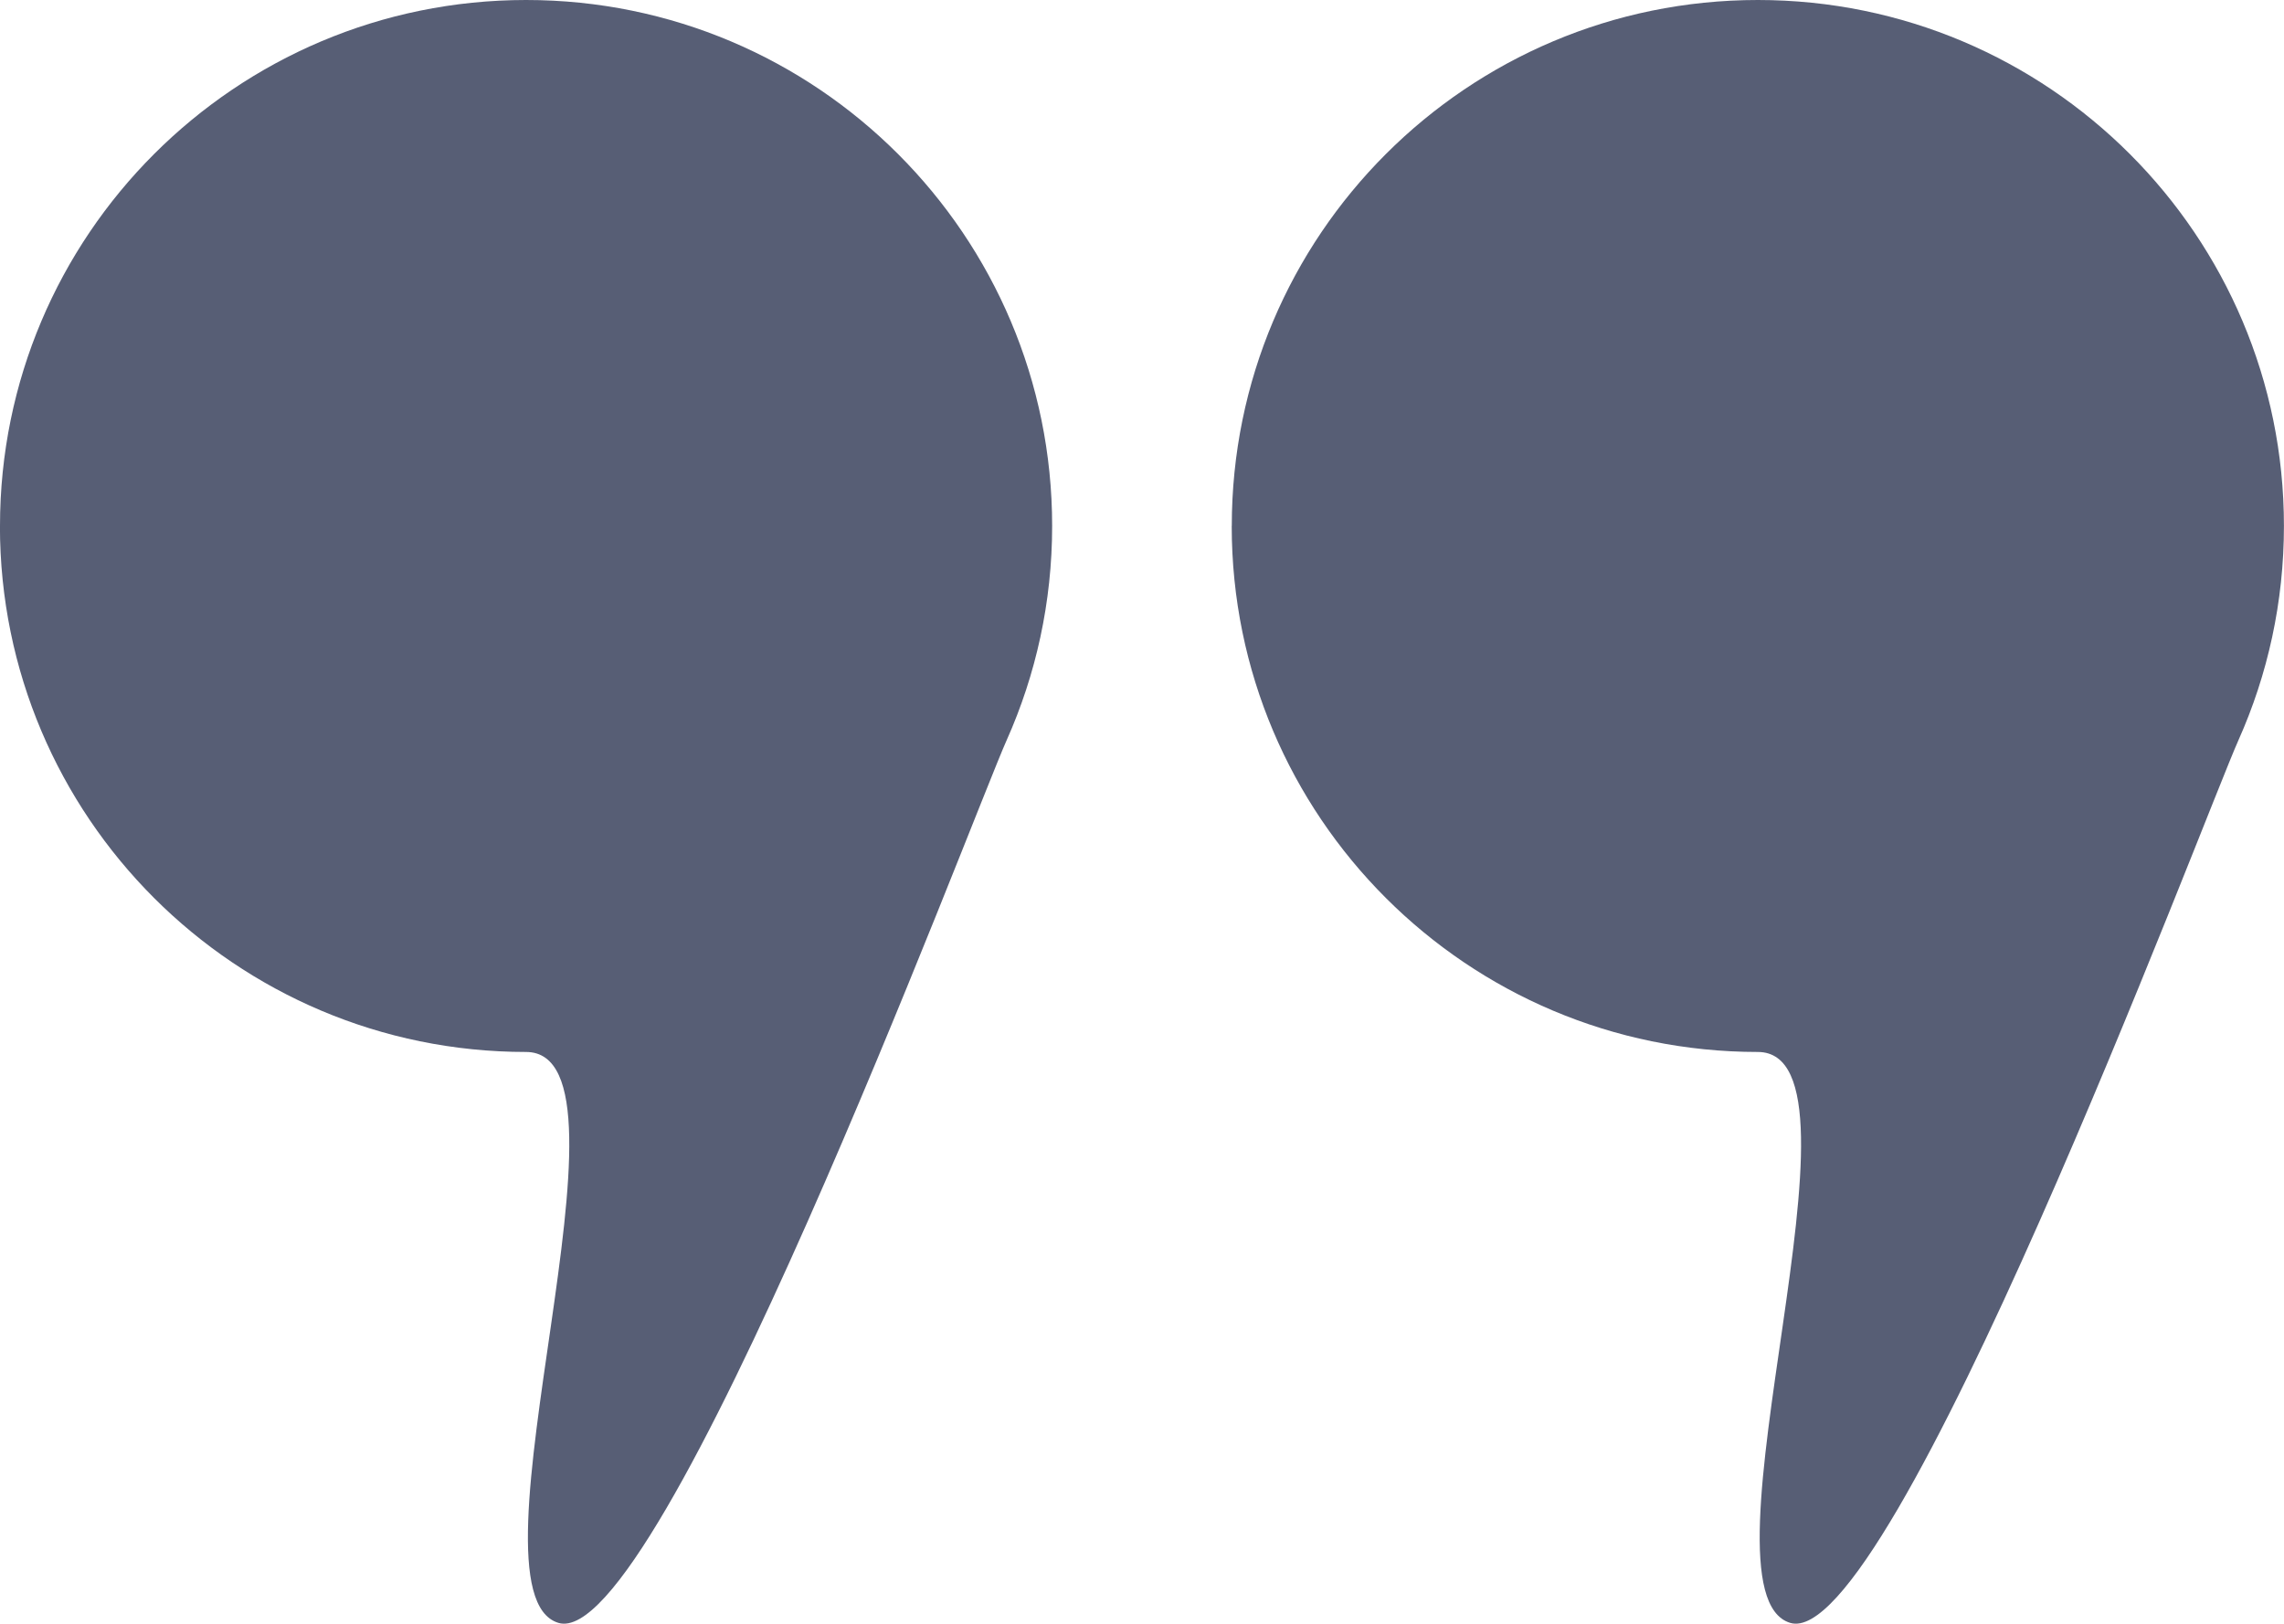 <svg version="1.1" xmlns="http://www.w3.org/2000/svg" xmlns:xlink="http://www.w3.org/1999/xlink" width="35.41" height="25.178" viewBox="0,0,35.41,25.178"><g transform="translate(-222.295,-167.411)"><g data-paper-data="{&quot;isPaintingLayer&quot;:true}" fill="#575e75" fill-rule="nonzero" stroke="#000000" stroke-width="0" stroke-linecap="butt" stroke-linejoin="miter" stroke-miterlimit="10" stroke-dasharray="" stroke-dashoffset="0" style="mix-blend-mode: normal"><path d="M222.295,175.567c0,-4.505 3.652,-8.156 8.156,-8.156c4.505,0 8.156,3.652 8.156,8.156c0,1.183 -0.252,2.307 -0.705,3.322c-0.536,1.2 -5.385,14.161 -6.95,13.688c-1.564,-0.473 1.421,-8.853 -0.502,-8.853c-4.505,0 -8.156,-3.652 -8.156,-8.156z"/><path d="M241.392,175.567c0,-4.505 3.652,-8.156 8.156,-8.156c4.505,0 8.156,3.652 8.156,8.156c0,1.183 -0.252,2.307 -0.705,3.322c-0.536,1.2 -5.385,14.161 -6.95,13.688c-1.564,-0.473 1.421,-8.853 -0.502,-8.853c-4.505,0 -8.156,-3.652 -8.156,-8.156z"/></g></g></svg><!--rotationCenter:17.704843797584147:12.58917419366233-->